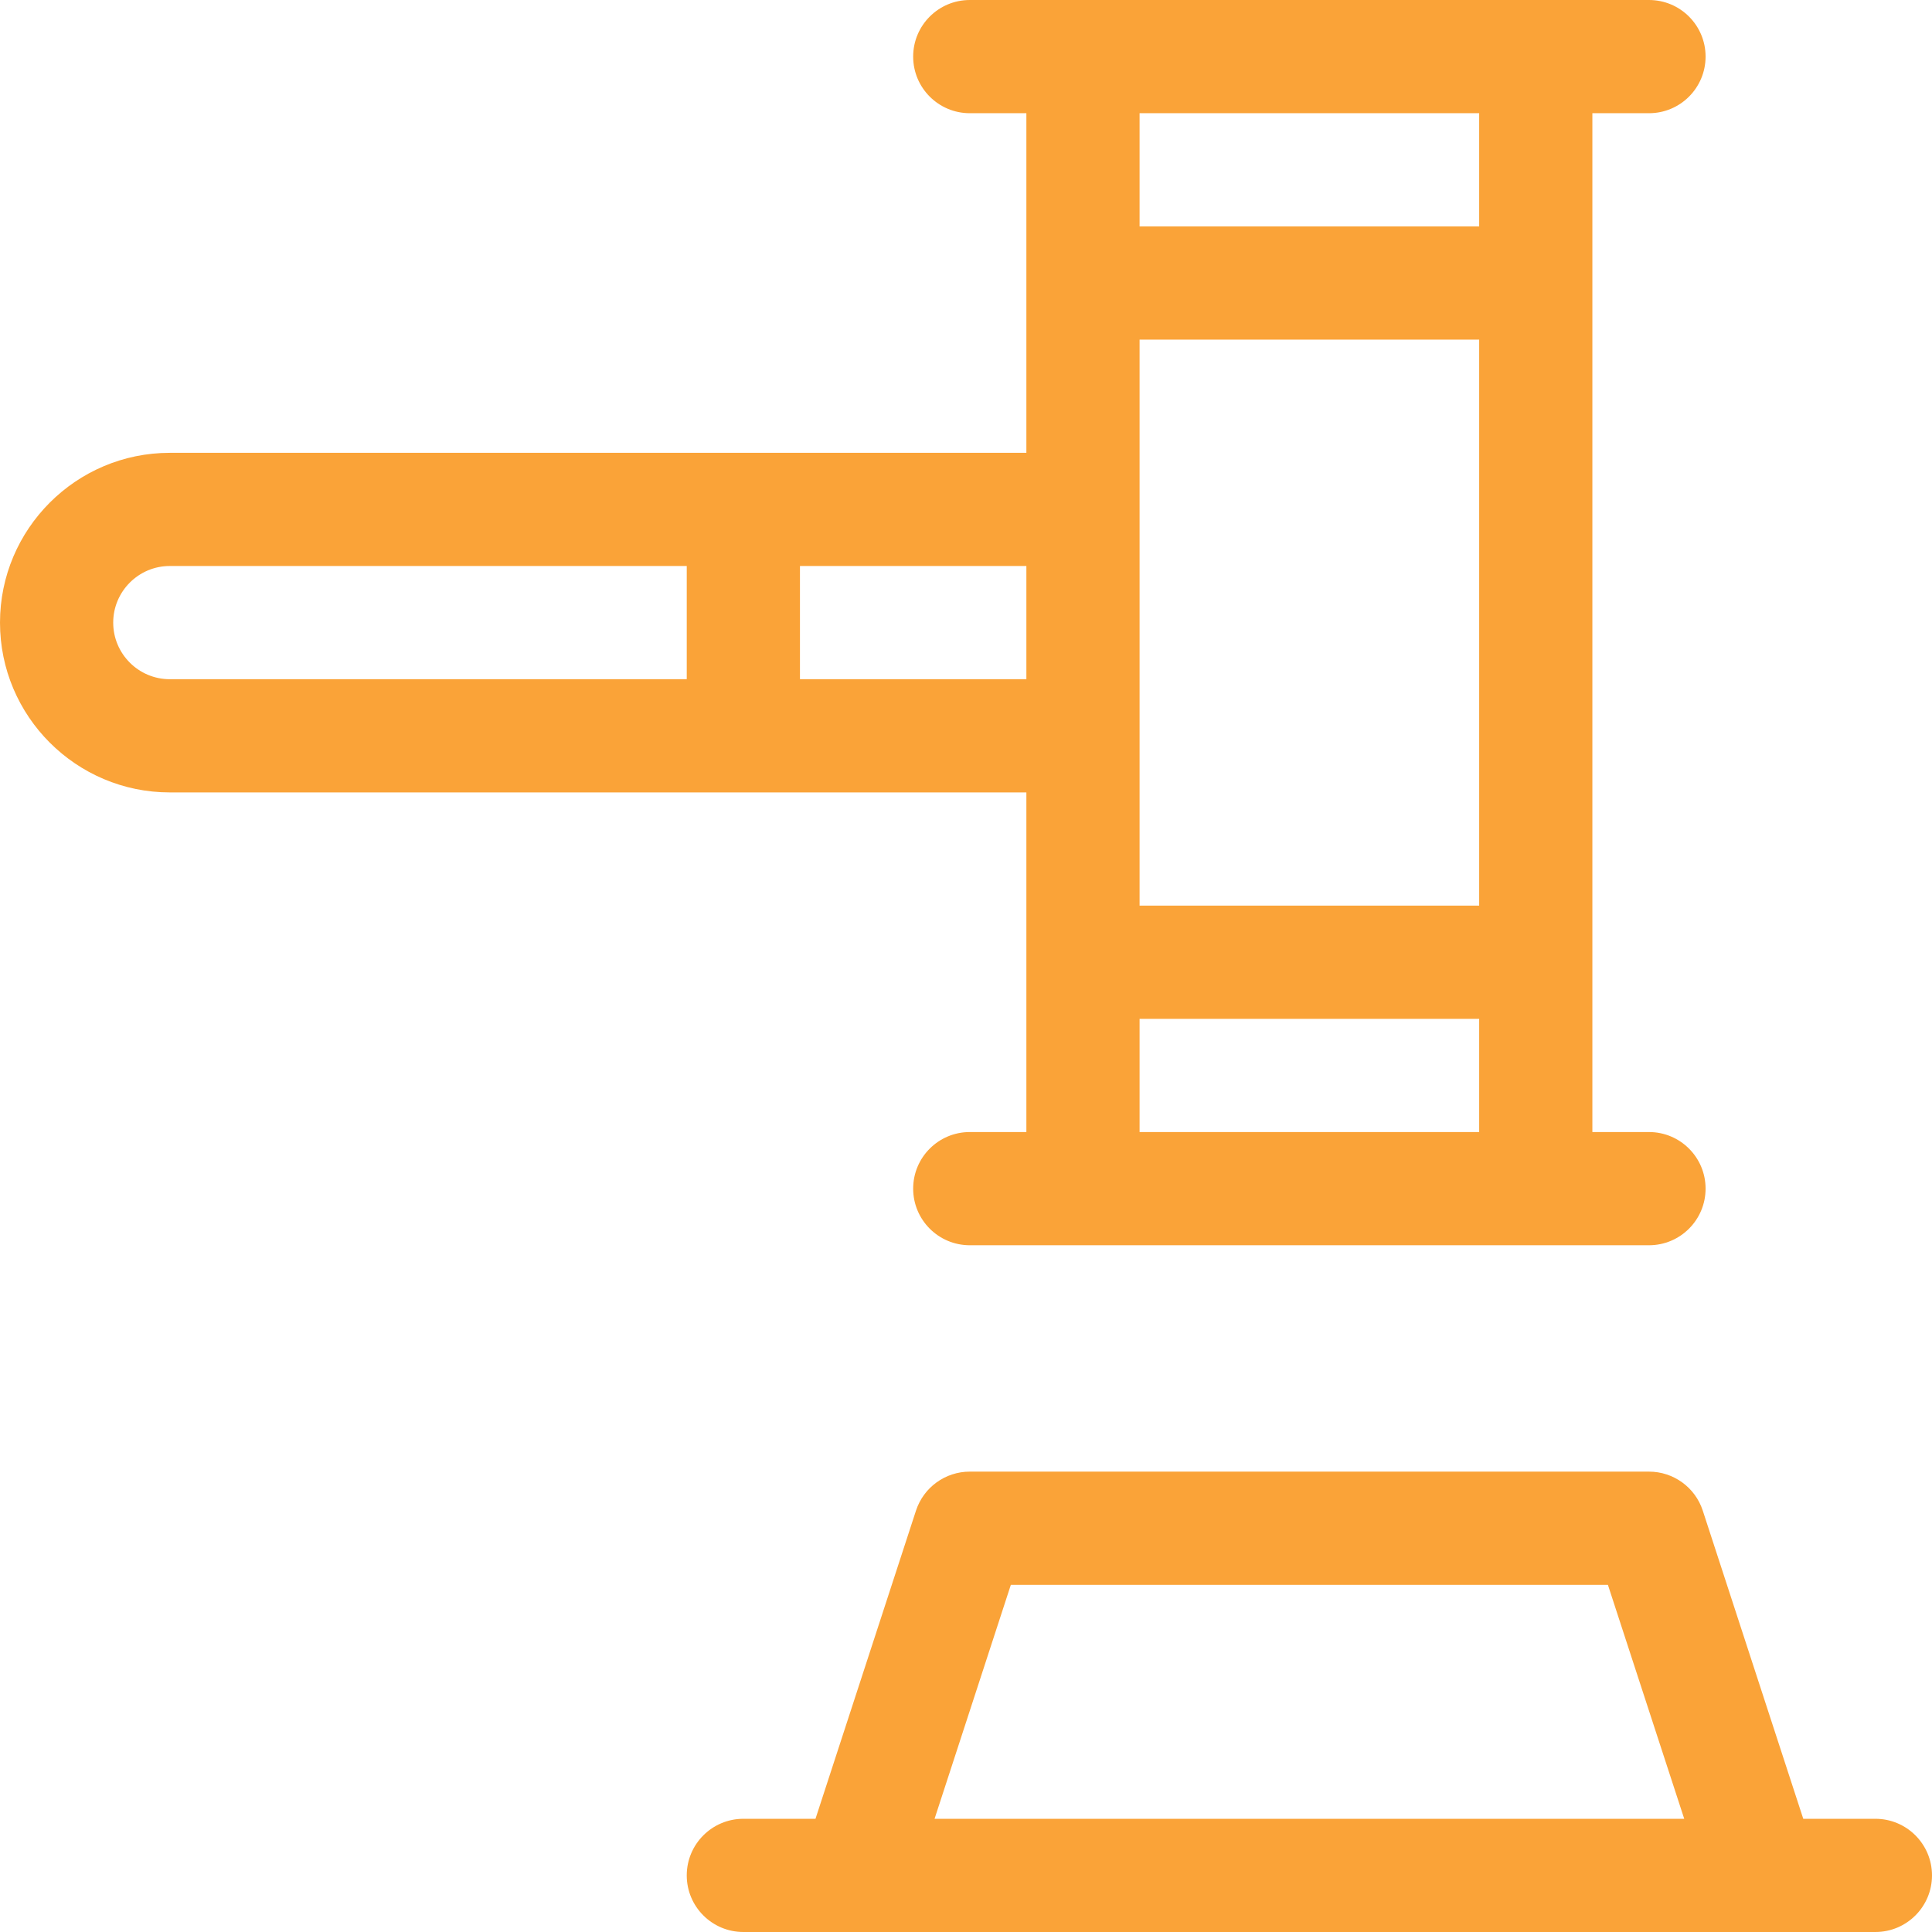 <svg width="52" height="52" viewBox="0 0 52 52" fill="none" xmlns="http://www.w3.org/2000/svg">
<path d="M45.831 40.661C45.627 40.033 45.042 39.609 44.383 39.609H26.102C25.442 39.609 24.858 40.033 24.653 40.661L21.949 48.953H20.008C19.166 48.953 18.484 49.635 18.484 50.477C18.484 51.318 19.166 52 20.008 52H50.477C51.318 52 52 51.318 52 50.477C52 49.635 51.318 48.953 50.477 48.953H48.535L45.831 40.661ZM27.207 42.656H43.277L45.331 48.953H25.154L27.207 42.656Z" fill="#FAA338"/>
<path d="M4.57 21.328H27.625V30.469H26.102C25.26 30.469 24.578 31.151 24.578 31.992C24.578 32.834 25.26 33.516 26.102 33.516H44.383C45.224 33.516 45.906 32.834 45.906 31.992C45.906 31.151 45.224 30.469 44.383 30.469H42.859V3.047H44.383C45.224 3.047 45.906 2.365 45.906 1.523C45.906 0.682 45.224 0 44.383 0H26.102C25.26 0 24.578 0.682 24.578 1.523C24.578 2.365 25.26 3.047 26.102 3.047H27.625V12.188H4.57C2.05 12.188 0 14.238 0 16.758C0 19.278 2.05 21.328 4.57 21.328ZM39.812 24.375H30.672V9.141H39.812V24.375ZM30.672 30.469V27.422H39.812V30.469H30.672ZM39.812 3.047V6.094H30.672V3.047H39.812ZM27.625 18.281H21.531V15.234H27.625V18.281ZM4.57 15.234H18.484V18.281H4.57C3.73 18.281 3.047 17.598 3.047 16.758C3.047 15.918 3.73 15.234 4.57 15.234Z" fill="#FAA338"/>
</svg>
